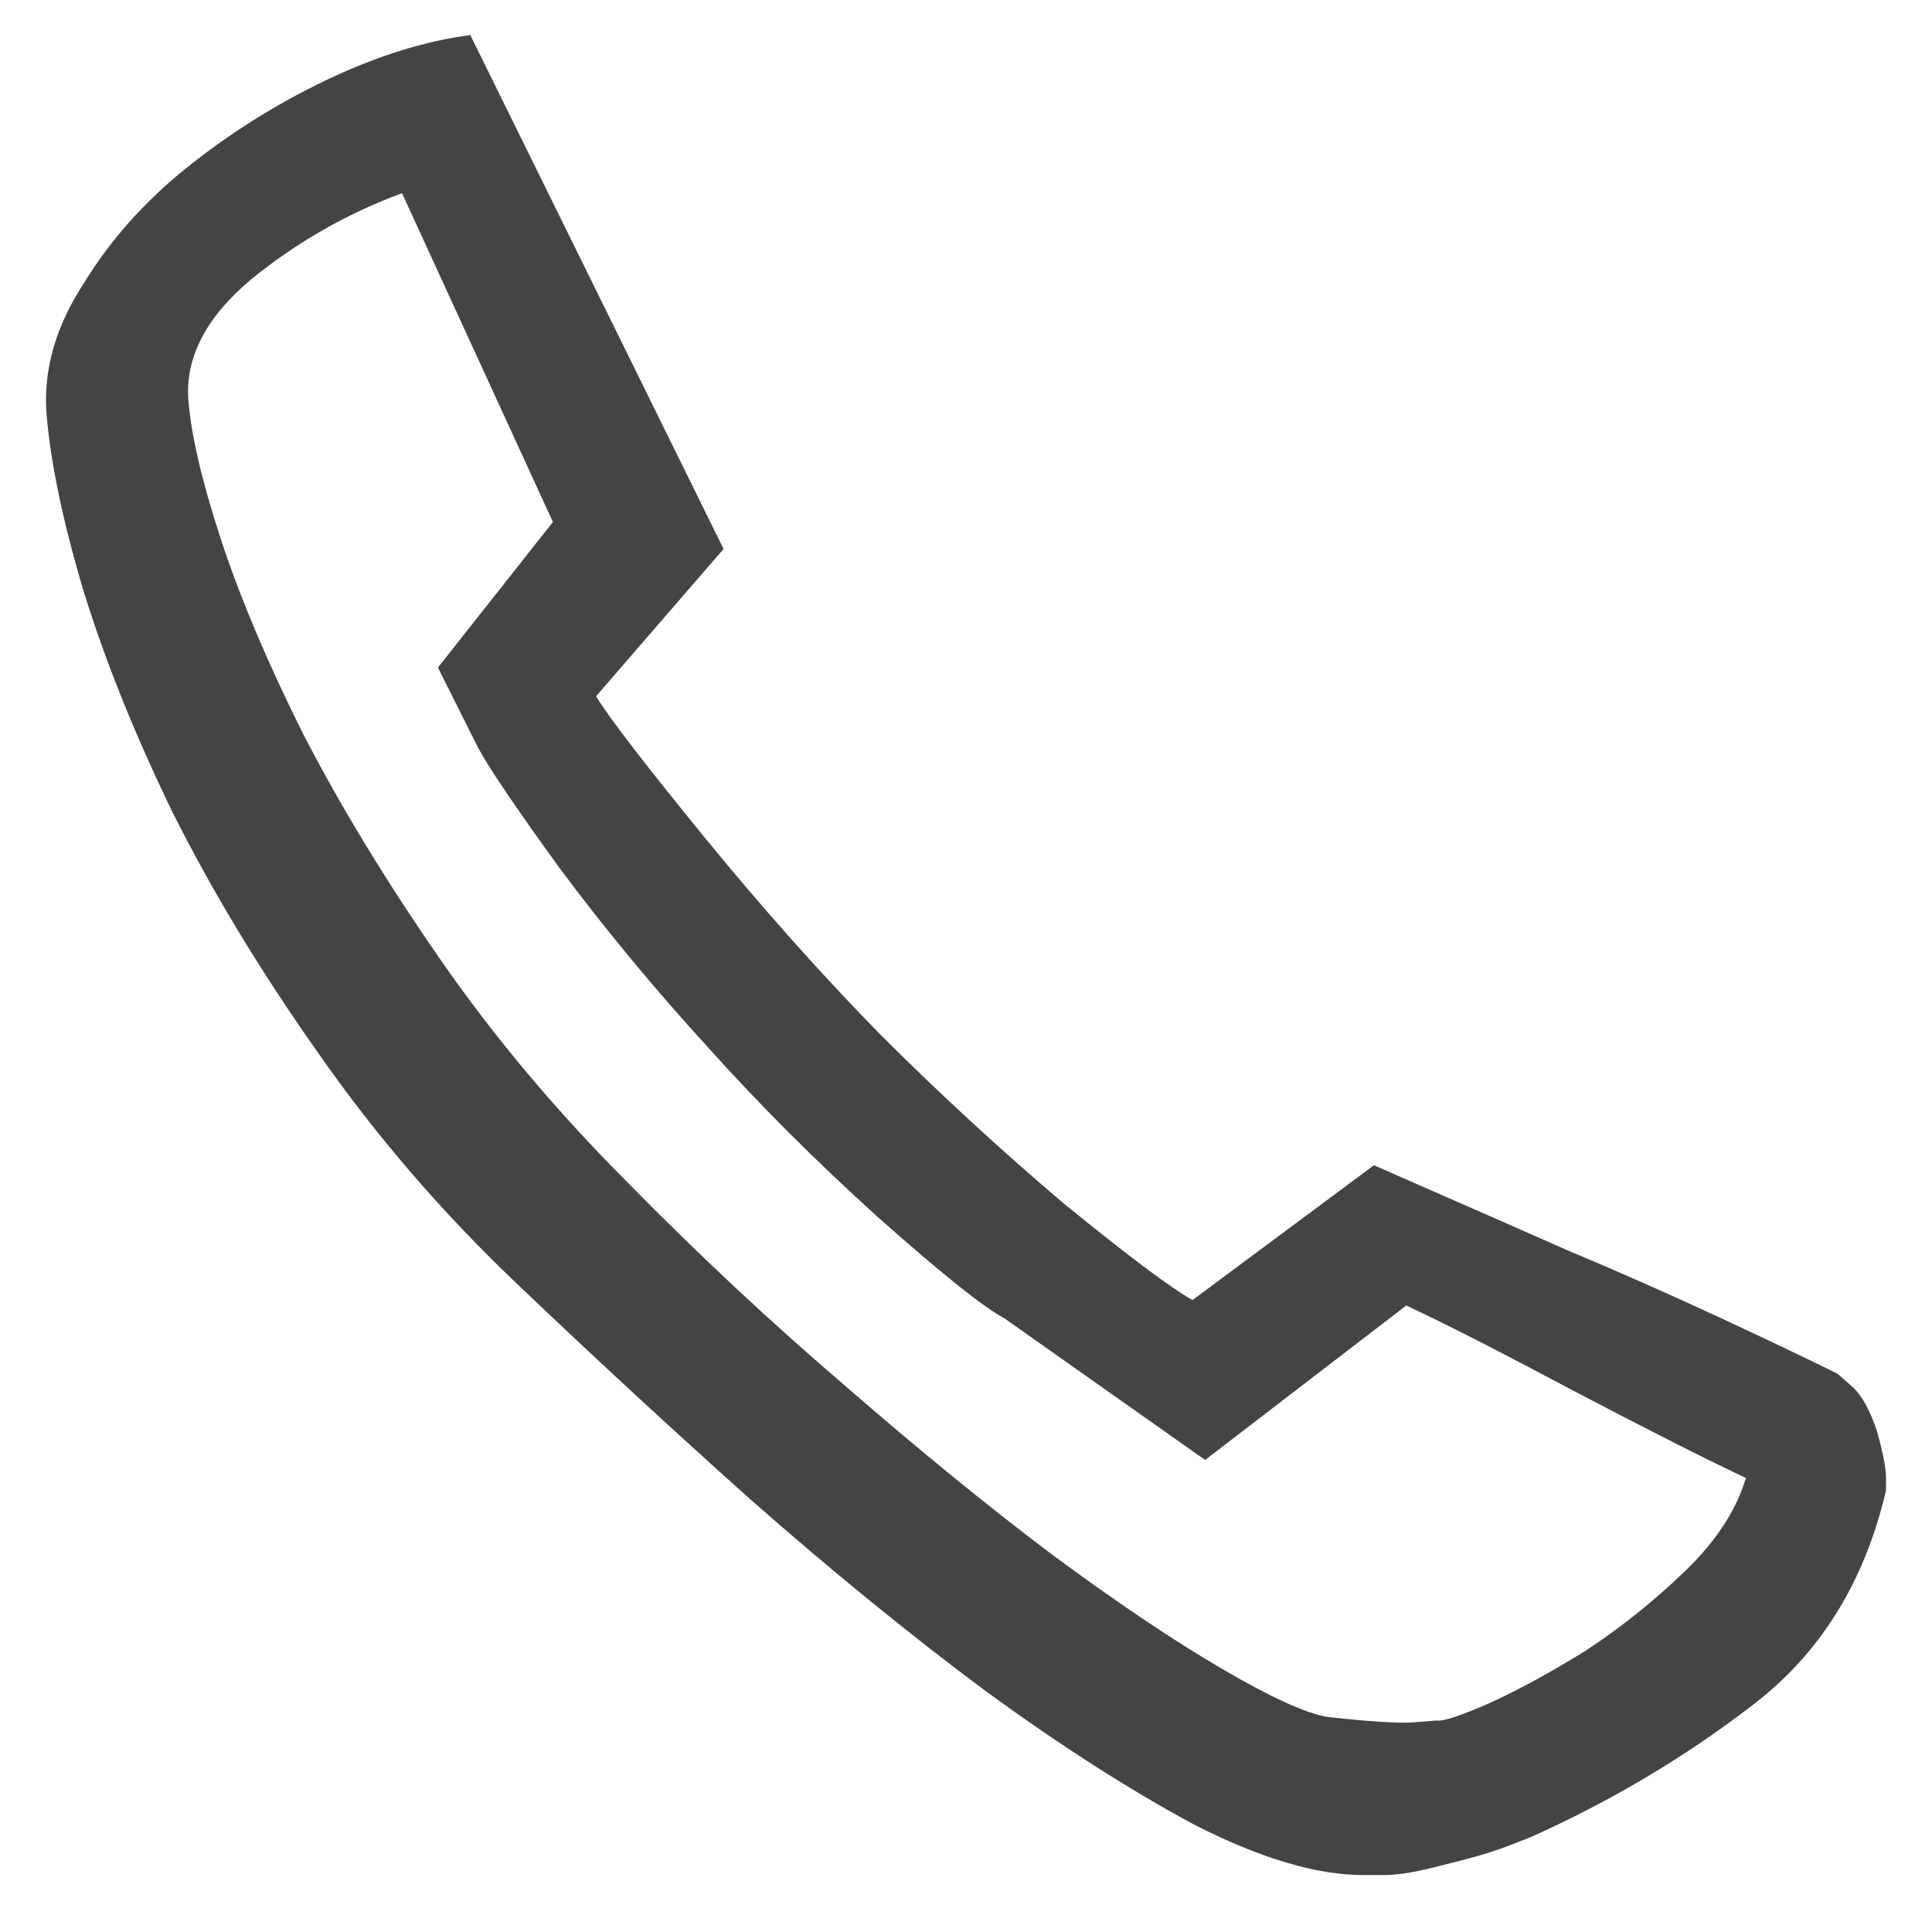 <svg width="21" height="21" viewBox="0 0 21 21" fill="none" xmlns="http://www.w3.org/2000/svg">
<path d="M2.046 4.326C2.072 4.704 2.189 5.212 2.397 5.85C2.606 6.488 2.905 7.197 3.296 7.979C3.699 8.76 4.194 9.574 4.78 10.42C5.366 11.266 6.049 12.08 6.83 12.861C7.598 13.643 8.386 14.378 9.193 15.069C9.987 15.759 10.729 16.364 11.419 16.885C12.122 17.406 12.741 17.822 13.275 18.135C13.808 18.447 14.192 18.623 14.427 18.662C14.895 18.714 15.208 18.734 15.364 18.721C15.533 18.708 15.618 18.701 15.618 18.701C15.683 18.714 15.878 18.649 16.204 18.506C16.516 18.363 16.861 18.174 17.239 17.94C17.616 17.692 17.974 17.406 18.313 17.08C18.651 16.755 18.873 16.416 18.977 16.065C18.56 15.869 17.942 15.557 17.122 15.127C16.314 14.697 15.703 14.385 15.286 14.19L13.099 15.869L10.912 14.326C10.69 14.209 10.235 13.845 9.545 13.232C8.868 12.621 8.249 12.002 7.689 11.377C7.117 10.752 6.583 10.107 6.088 9.443C5.606 8.779 5.307 8.337 5.19 8.115L4.76 7.256L6.01 5.674L4.37 2.1C3.771 2.321 3.224 2.634 2.729 3.037C2.248 3.441 2.02 3.871 2.046 4.326ZM14.817 20.381C14.31 20.381 13.698 20.199 12.982 19.834C12.279 19.456 11.517 18.968 10.697 18.369C9.877 17.757 9.03 17.067 8.158 16.299C7.299 15.531 6.453 14.749 5.62 13.955C4.799 13.174 4.077 12.334 3.452 11.436C2.827 10.55 2.3 9.678 1.87 8.818C1.454 7.959 1.128 7.145 0.894 6.377C0.672 5.622 0.542 4.984 0.503 4.463C0.477 3.994 0.614 3.532 0.913 3.076C1.2 2.608 1.571 2.191 2.026 1.826C2.495 1.449 3.003 1.13 3.55 0.869C4.096 0.609 4.617 0.446 5.112 0.381L7.865 5.967L6.479 7.568C6.622 7.803 7.013 8.311 7.65 9.092C8.288 9.873 8.926 10.589 9.564 11.24C10.202 11.878 10.866 12.49 11.556 13.076C12.259 13.649 12.728 14.001 12.962 14.131L14.934 12.666C14.934 12.666 15.143 12.757 15.559 12.94C15.976 13.122 16.464 13.337 17.024 13.584C17.584 13.819 18.144 14.066 18.703 14.326C19.263 14.587 19.686 14.789 19.973 14.932C19.973 14.932 20.025 14.977 20.129 15.069C20.233 15.16 20.324 15.322 20.402 15.557C20.468 15.791 20.5 15.96 20.5 16.065C20.5 16.156 20.5 16.201 20.5 16.201C20.266 17.204 19.777 17.985 19.035 18.545C18.306 19.105 17.506 19.58 16.633 19.971C16.633 19.971 16.549 20.003 16.38 20.069C16.21 20.134 15.989 20.199 15.716 20.264C15.429 20.342 15.208 20.381 15.052 20.381C14.895 20.381 14.817 20.381 14.817 20.381Z" fill="#444444"/>
</svg>
